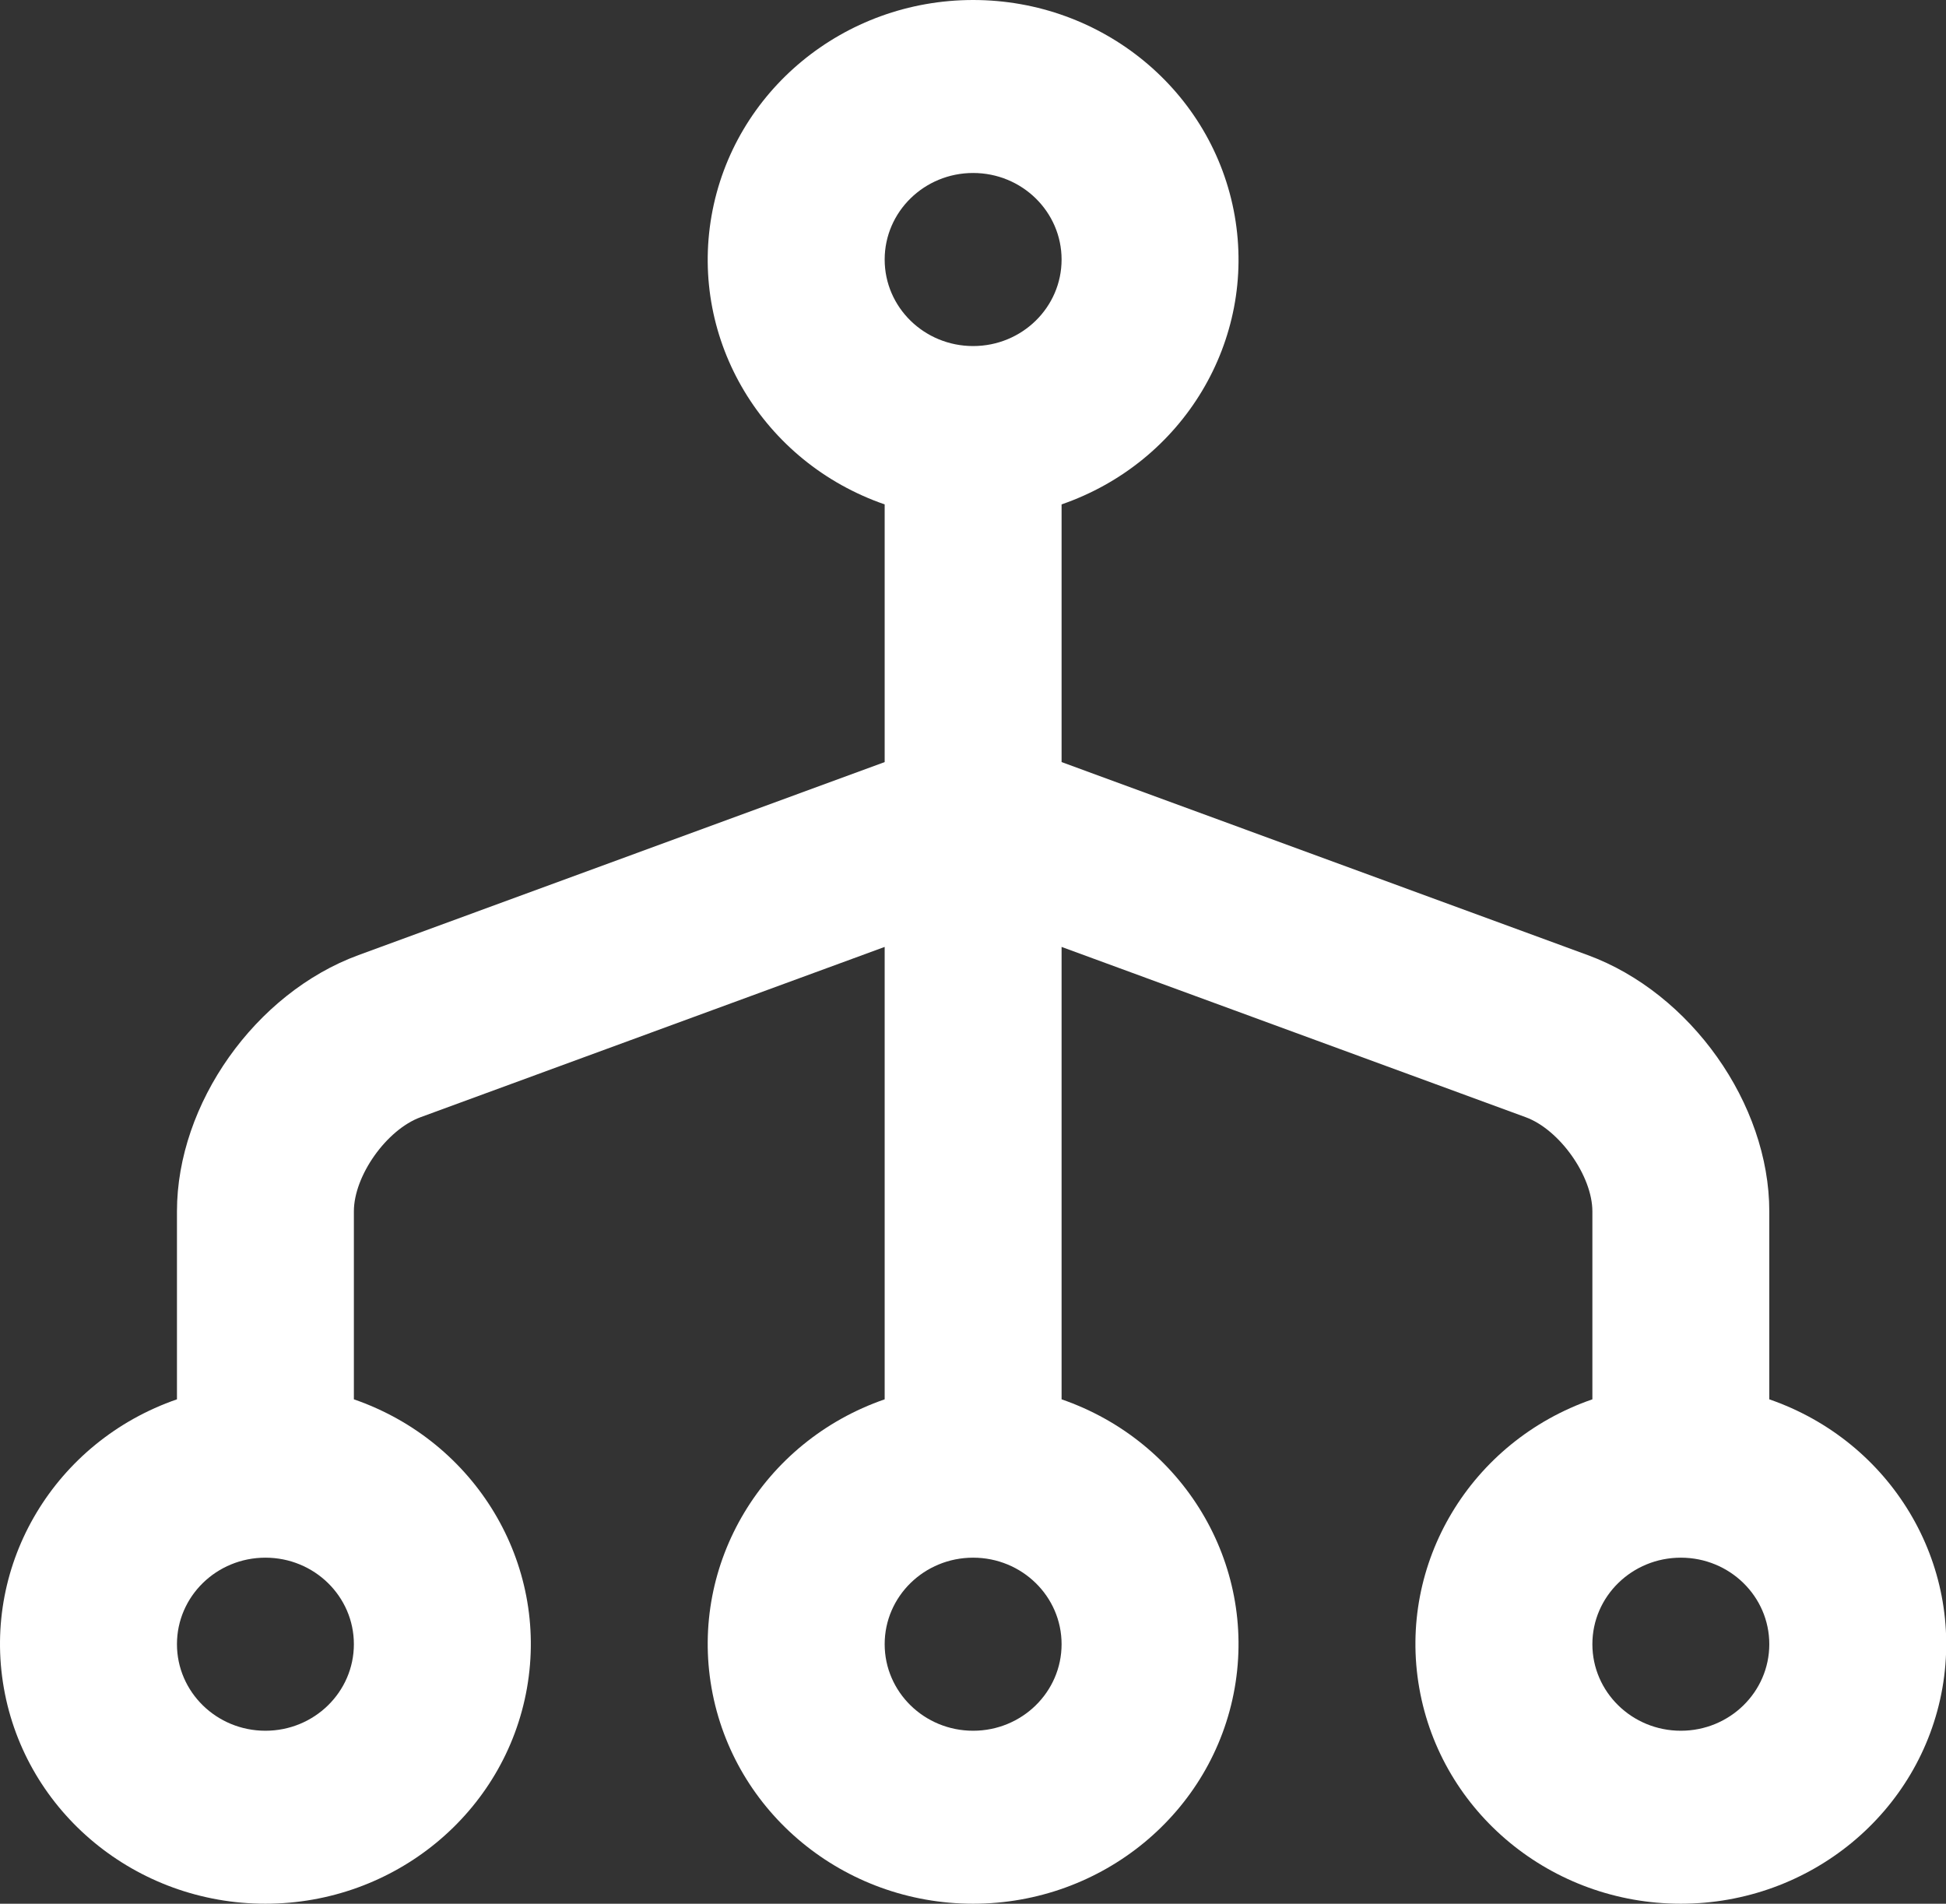 <?xml version="1.0" encoding="UTF-8" standalone="no"?>
<svg width="46px" height="45px" viewBox="0 0 46 45" version="1.1" xmlns="http://www.w3.org/2000/svg" xmlns:xlink="http://www.w3.org/1999/xlink">
    <rect x="0" y="0" width="46" height="45" fill="#333333" stroke="none"/>
    <!-- Generator: Sketch 47.1 (45422) - http://www.bohemiancoding.com/sketch -->
    <title>icon-split</title>
    <desc>Created with Sketch.</desc>
    <defs></defs>
    <g id="Design" stroke="none" stroke-width="1" fill="none" fill-rule="evenodd">
        <g id="Artboard" transform="translate(-822, -76)" fill-rule="nonzero" fill="#FFFFFF">
            <path d="M847.094,94.014 L859.533,98.577 C861.967,99.472 863.823,102.092 863.823,104.634 L863.823,109.077 C866.703,110.073 868.431,112.955 867.915,115.901 C867.398,118.847 864.787,121 861.732,121 C858.676,121 856.065,118.847 855.549,115.901 C855.032,112.955 856.76,110.073 859.641,109.077 L859.641,104.634 C859.641,103.797 858.866,102.702 858.064,102.408 L847.094,98.383 L847.094,109.077 C849.975,110.073 851.702,112.955 851.186,115.901 C850.669,118.847 848.058,121 845.003,121 C841.947,121 839.337,118.847 838.82,115.901 C838.303,112.955 840.031,110.073 842.912,109.077 L842.912,98.383 L831.942,102.408 C831.137,102.703 830.365,103.793 830.365,104.634 L830.365,109.077 C833.246,110.073 834.974,112.955 834.457,115.901 C833.94,118.847 831.329,121 828.274,121 C825.219,121 822.608,118.847 822.091,115.901 C821.574,112.955 823.302,110.073 826.183,109.077 L826.183,104.634 C826.183,102.088 828.037,99.471 830.473,98.577 L842.912,94.014 L842.912,87.923 C840.031,86.927 838.303,84.045 838.82,81.099 C839.337,78.153 841.947,76 845.003,76 C848.058,76 850.669,78.153 851.186,81.099 C851.702,84.045 849.975,86.927 847.094,87.923 L847.094,94.014 Z M845.003,84.18 C846.158,84.18 847.094,83.265 847.094,82.135 C847.094,81.005 846.158,80.089 845.003,80.089 C843.848,80.089 842.912,81.005 842.912,82.135 C842.912,83.265 843.848,84.18 845.003,84.18 Z M845.003,116.911 C846.158,116.911 847.094,115.995 847.094,114.865 C847.094,113.735 846.158,112.82 845.003,112.82 C843.848,112.82 842.912,113.735 842.912,114.865 C842.912,115.995 843.848,116.911 845.003,116.911 Z M861.732,116.911 C862.887,116.911 863.823,115.995 863.823,114.865 C863.823,113.735 862.887,112.82 861.732,112.82 C860.577,112.82 859.641,113.735 859.641,114.865 C859.641,115.995 860.577,116.911 861.732,116.911 Z M828.274,116.911 C829.429,116.911 830.365,115.995 830.365,114.865 C830.365,113.735 829.429,112.82 828.274,112.82 C827.119,112.82 826.183,113.735 826.183,114.865 C826.183,115.995 827.119,116.911 828.274,116.911 Z" id="icon-split"></path>
        </g>
    </g>
</svg>
